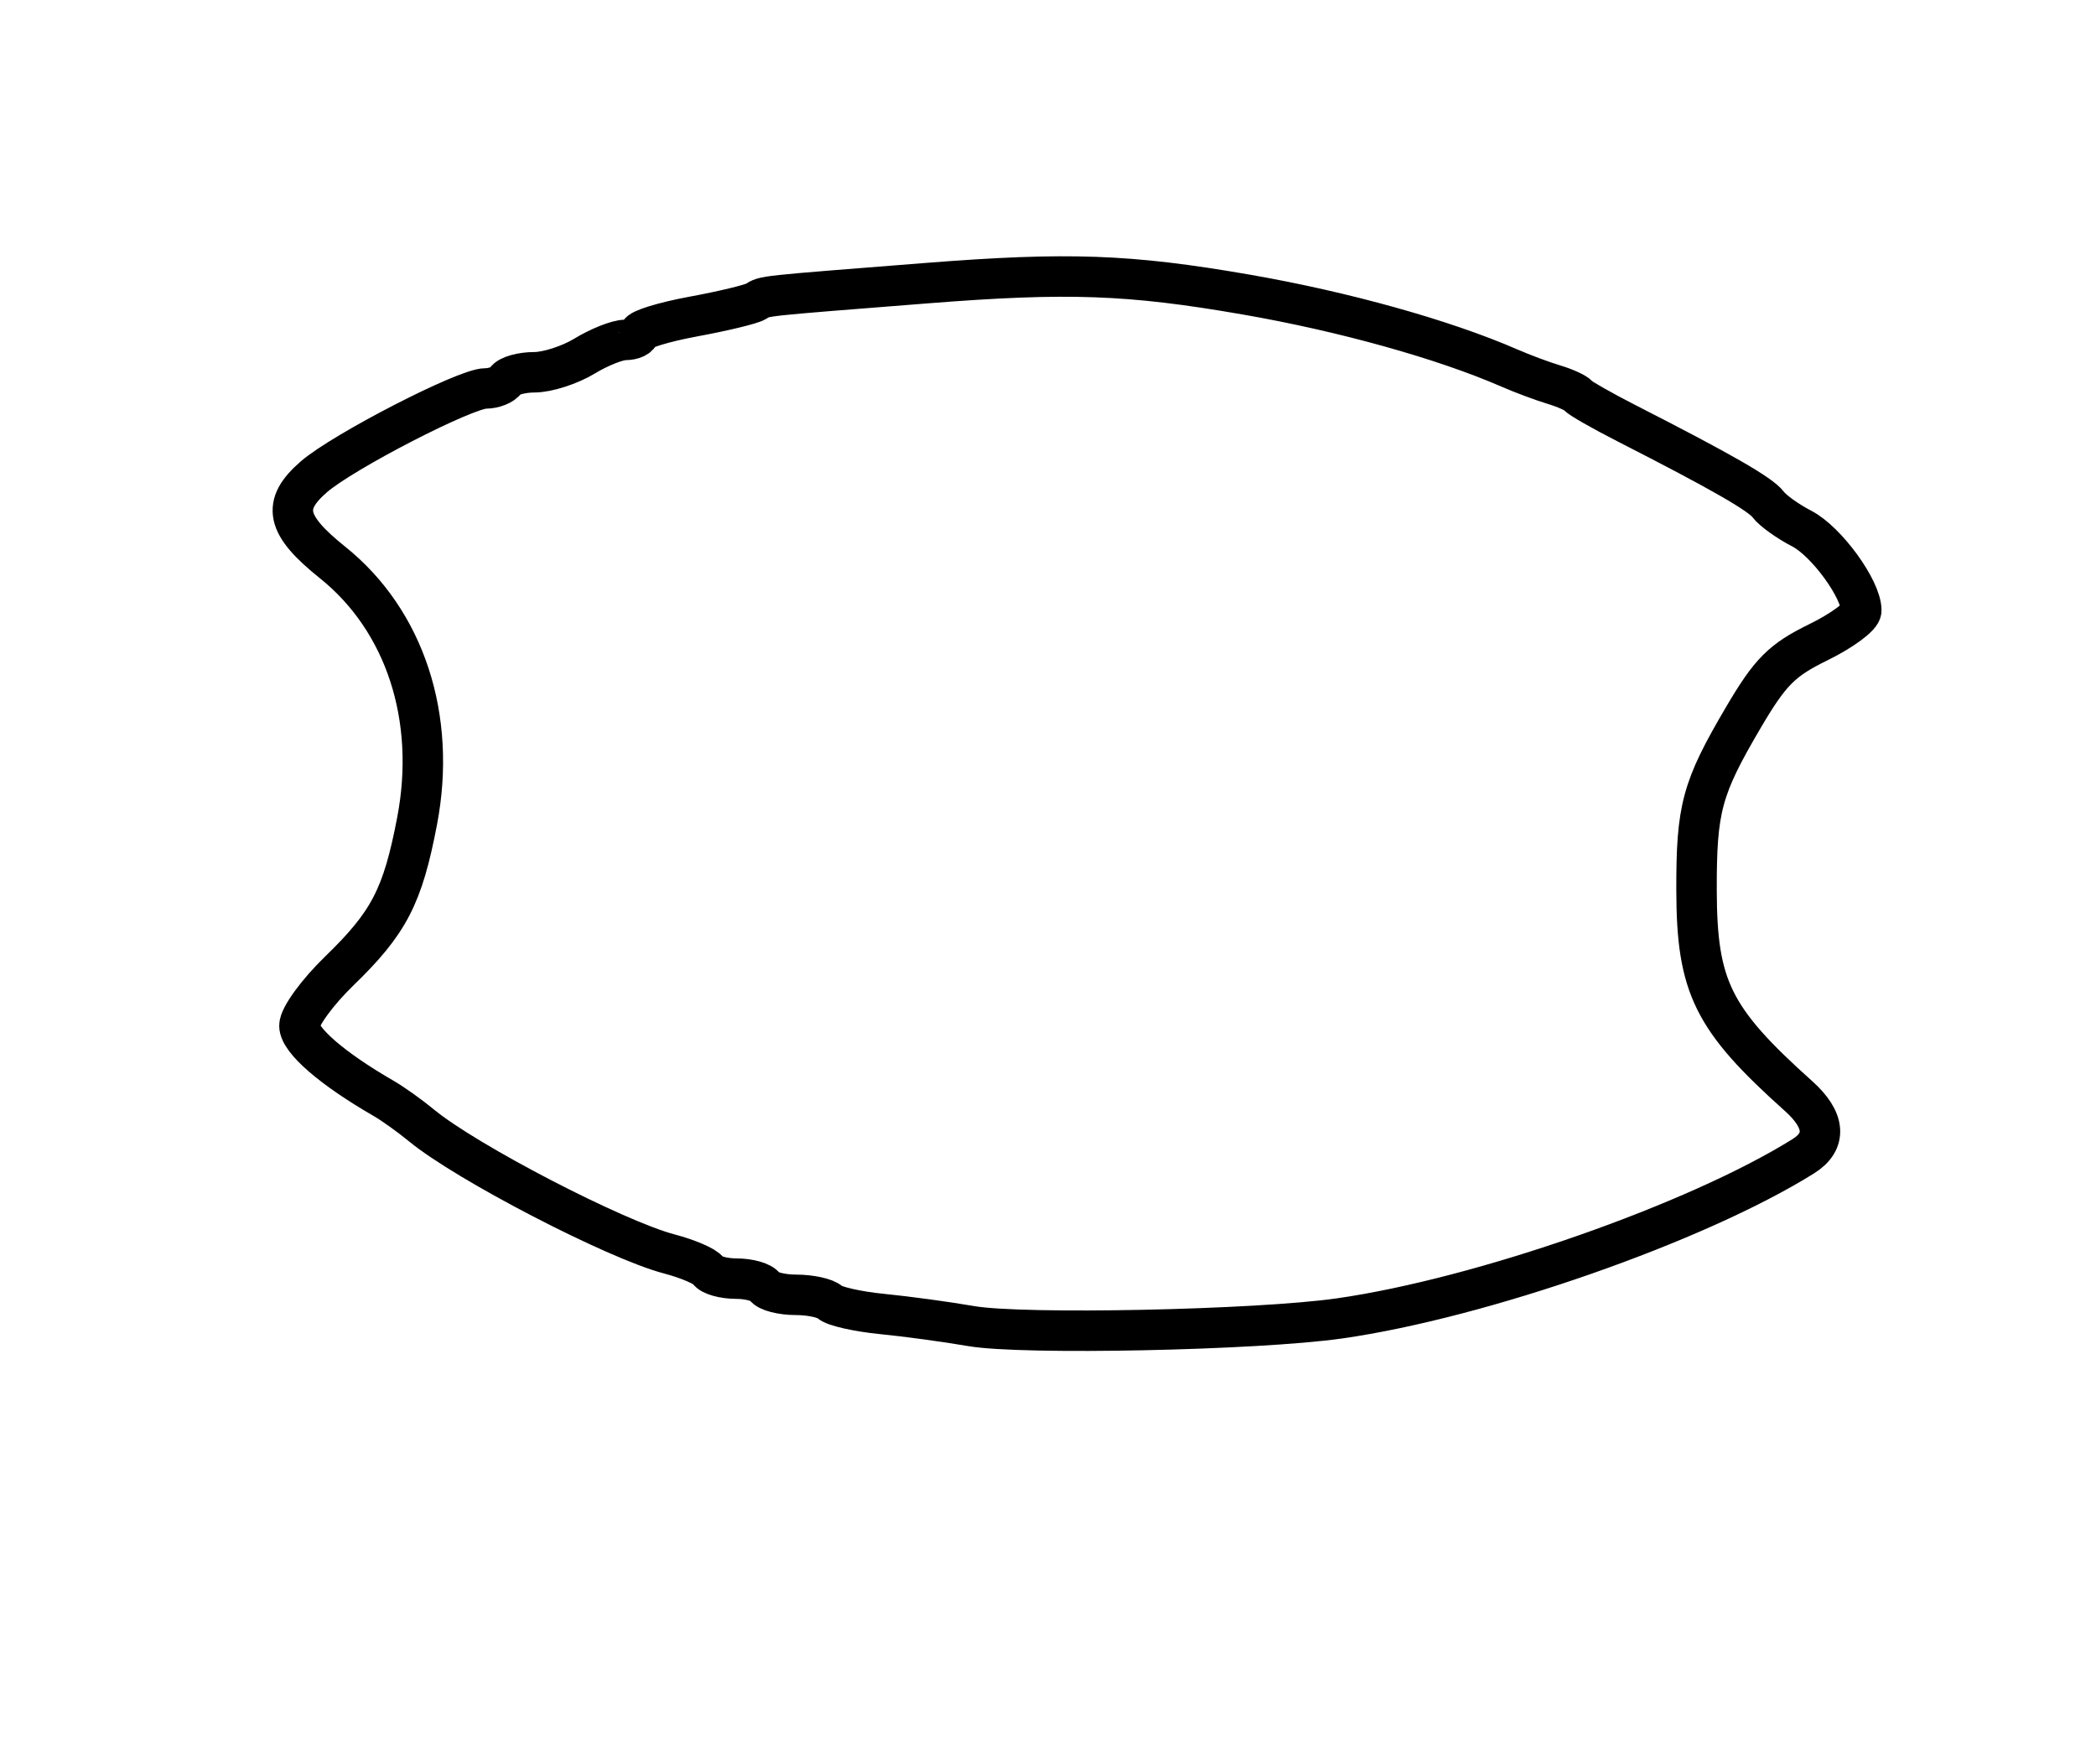 <?xml version="1.0" encoding="utf-8" ?>
<svg xmlns="http://www.w3.org/2000/svg" xmlns:ev="http://www.w3.org/2001/xml-events" xmlns:xlink="http://www.w3.org/1999/xlink" baseProfile="full" height="218" version="1.1" width="259">
  <defs/>
  <path d="M 120,163.862 C 116.975,163.338 112.025,162.665 109,162.367 C 105.975,162.068 103.073,161.414 102.55,160.912 C 102.028,160.41 100.142,160 98.359,160 C 96.576,160 94.84,159.55 94.5,159 C 94.16,158.45 92.585,158 91,158 C 89.415,158 87.847,157.562 87.517,157.027 C 87.186,156.492 85.022,155.557 82.708,154.949 C 76.072,153.207 57.608,143.633 52.084,139.069 C 50.661,137.894 48.548,136.385 47.388,135.716 C 41.074,132.074 37,128.555 37,126.743 C 37,125.647 39.212,122.607 41.917,119.987 C 48.067,114.027 49.757,110.774 51.54,101.455 C 53.98,88.702 50.049,76.68 41.09,69.5 C 35.307,64.865 34.77,62.396 38.789,58.915 C 42.403,55.785 57.518,48 59.981,48 C 61.026,48 62.16,47.55 62.5,47 C 62.84,46.45 64.431,46 66.035,46 C 67.639,46 70.425,45.102 72.226,44.004 C 74.027,42.906 76.287,42.006 77.25,42.004 C 78.213,42.002 79,41.628 79,41.173 C 79,40.718 82.012,39.791 85.693,39.112 C 89.375,38.434 92.843,37.597 93.401,37.252 C 94.57,36.53 93.616,36.632 114.5,34.989 C 131.939,33.617 139.509,33.887 154,36.401 C 166.037,38.489 178.37,41.931 186.5,45.471 C 188.15,46.19 190.625,47.113 192,47.524 C 193.375,47.934 194.725,48.546 195,48.885 C 195.275,49.223 197.975,50.764 201,52.308 C 212.753,58.31 217.539,61.055 218.5,62.348 C 219.05,63.087 220.908,64.42 222.63,65.31 C 225.694,66.893 230,72.812 230,75.44 C 230,76.169 227.605,77.937 224.677,79.369 C 220.176,81.572 218.748,83.005 215.427,88.655 C 210.285,97.402 209.618,99.861 209.639,110 C 209.664,121.972 211.627,125.931 222.25,135.442 C 225.56,138.406 225.765,141.041 222.829,142.875 C 209.624,151.121 183.024,160.42 165.5,162.916 C 155.302,164.369 126.398,164.969 120,163.862" fill="none" stroke="black" stroke-width="5"/>
</svg>
